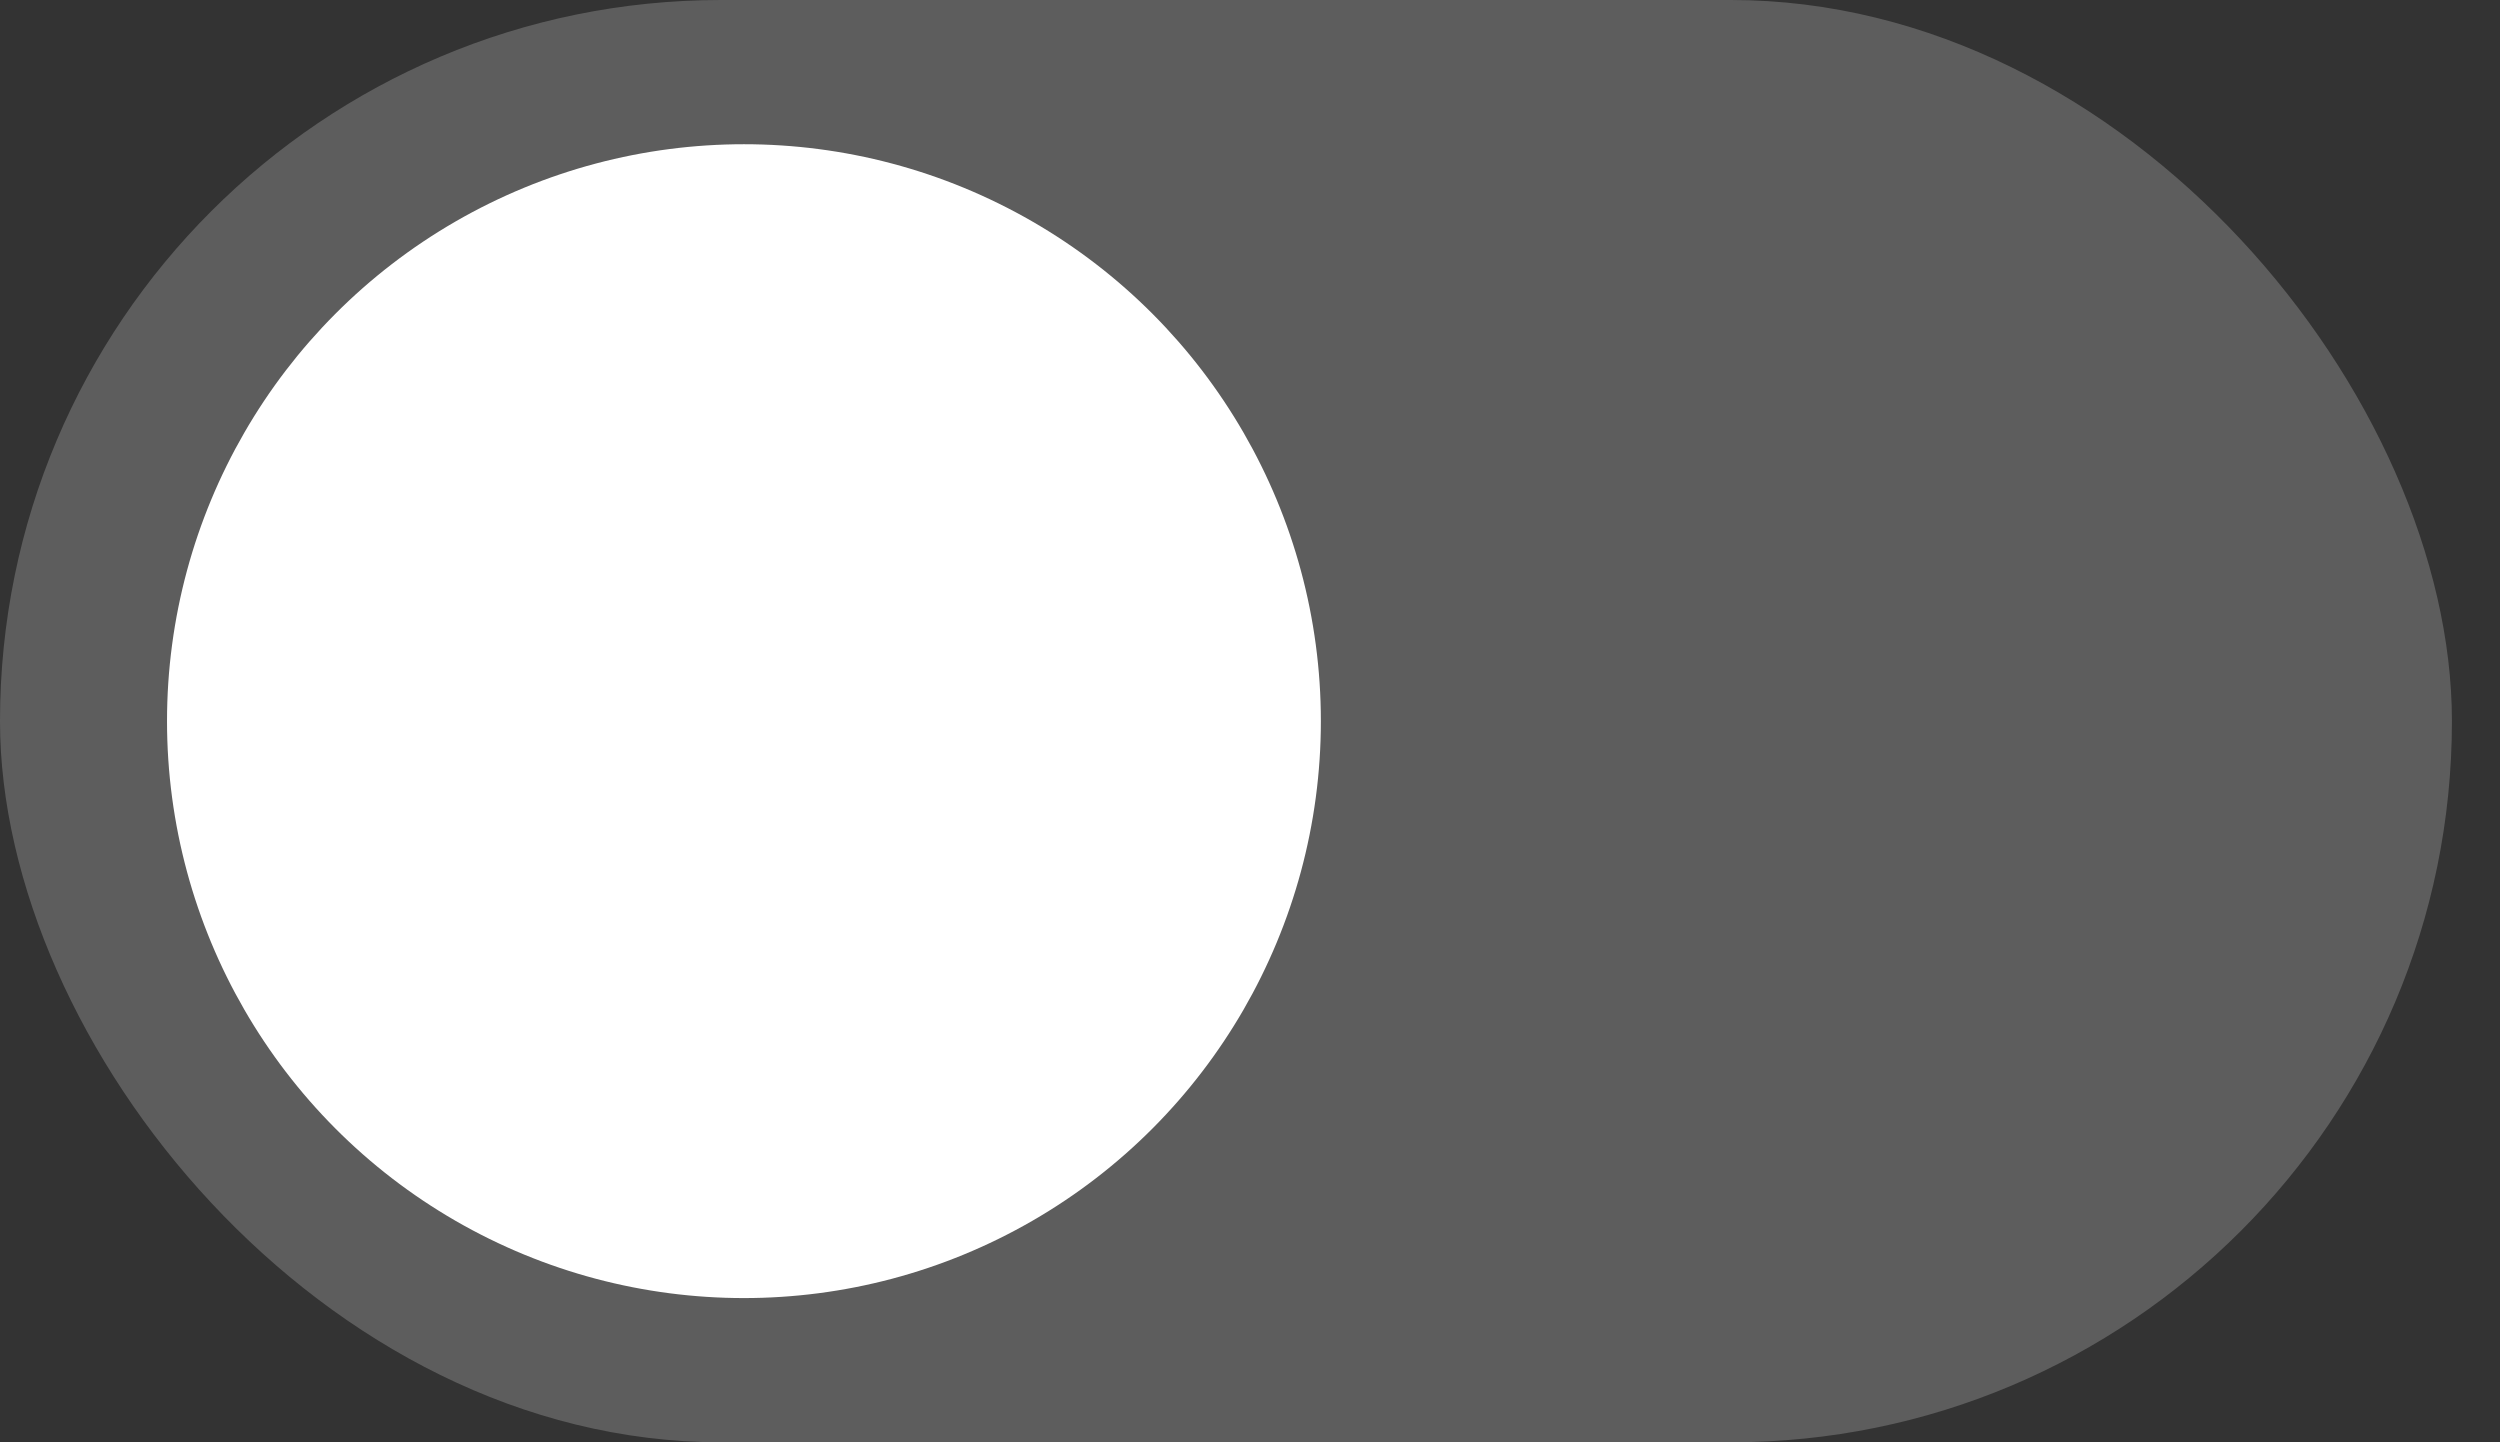 <svg width="26" height="15" viewBox="0 0 26 15" fill="none" xmlns="http://www.w3.org/2000/svg">
<rect x="0" y="0" width="26" height="15" fill="#333333" stroke="none"/>
<rect width="25.5" height="15" rx="7.5" fill="#5D5D5D"/>
<circle cx="7.737" cy="7.5" r="6" fill="white"/>
</svg>
